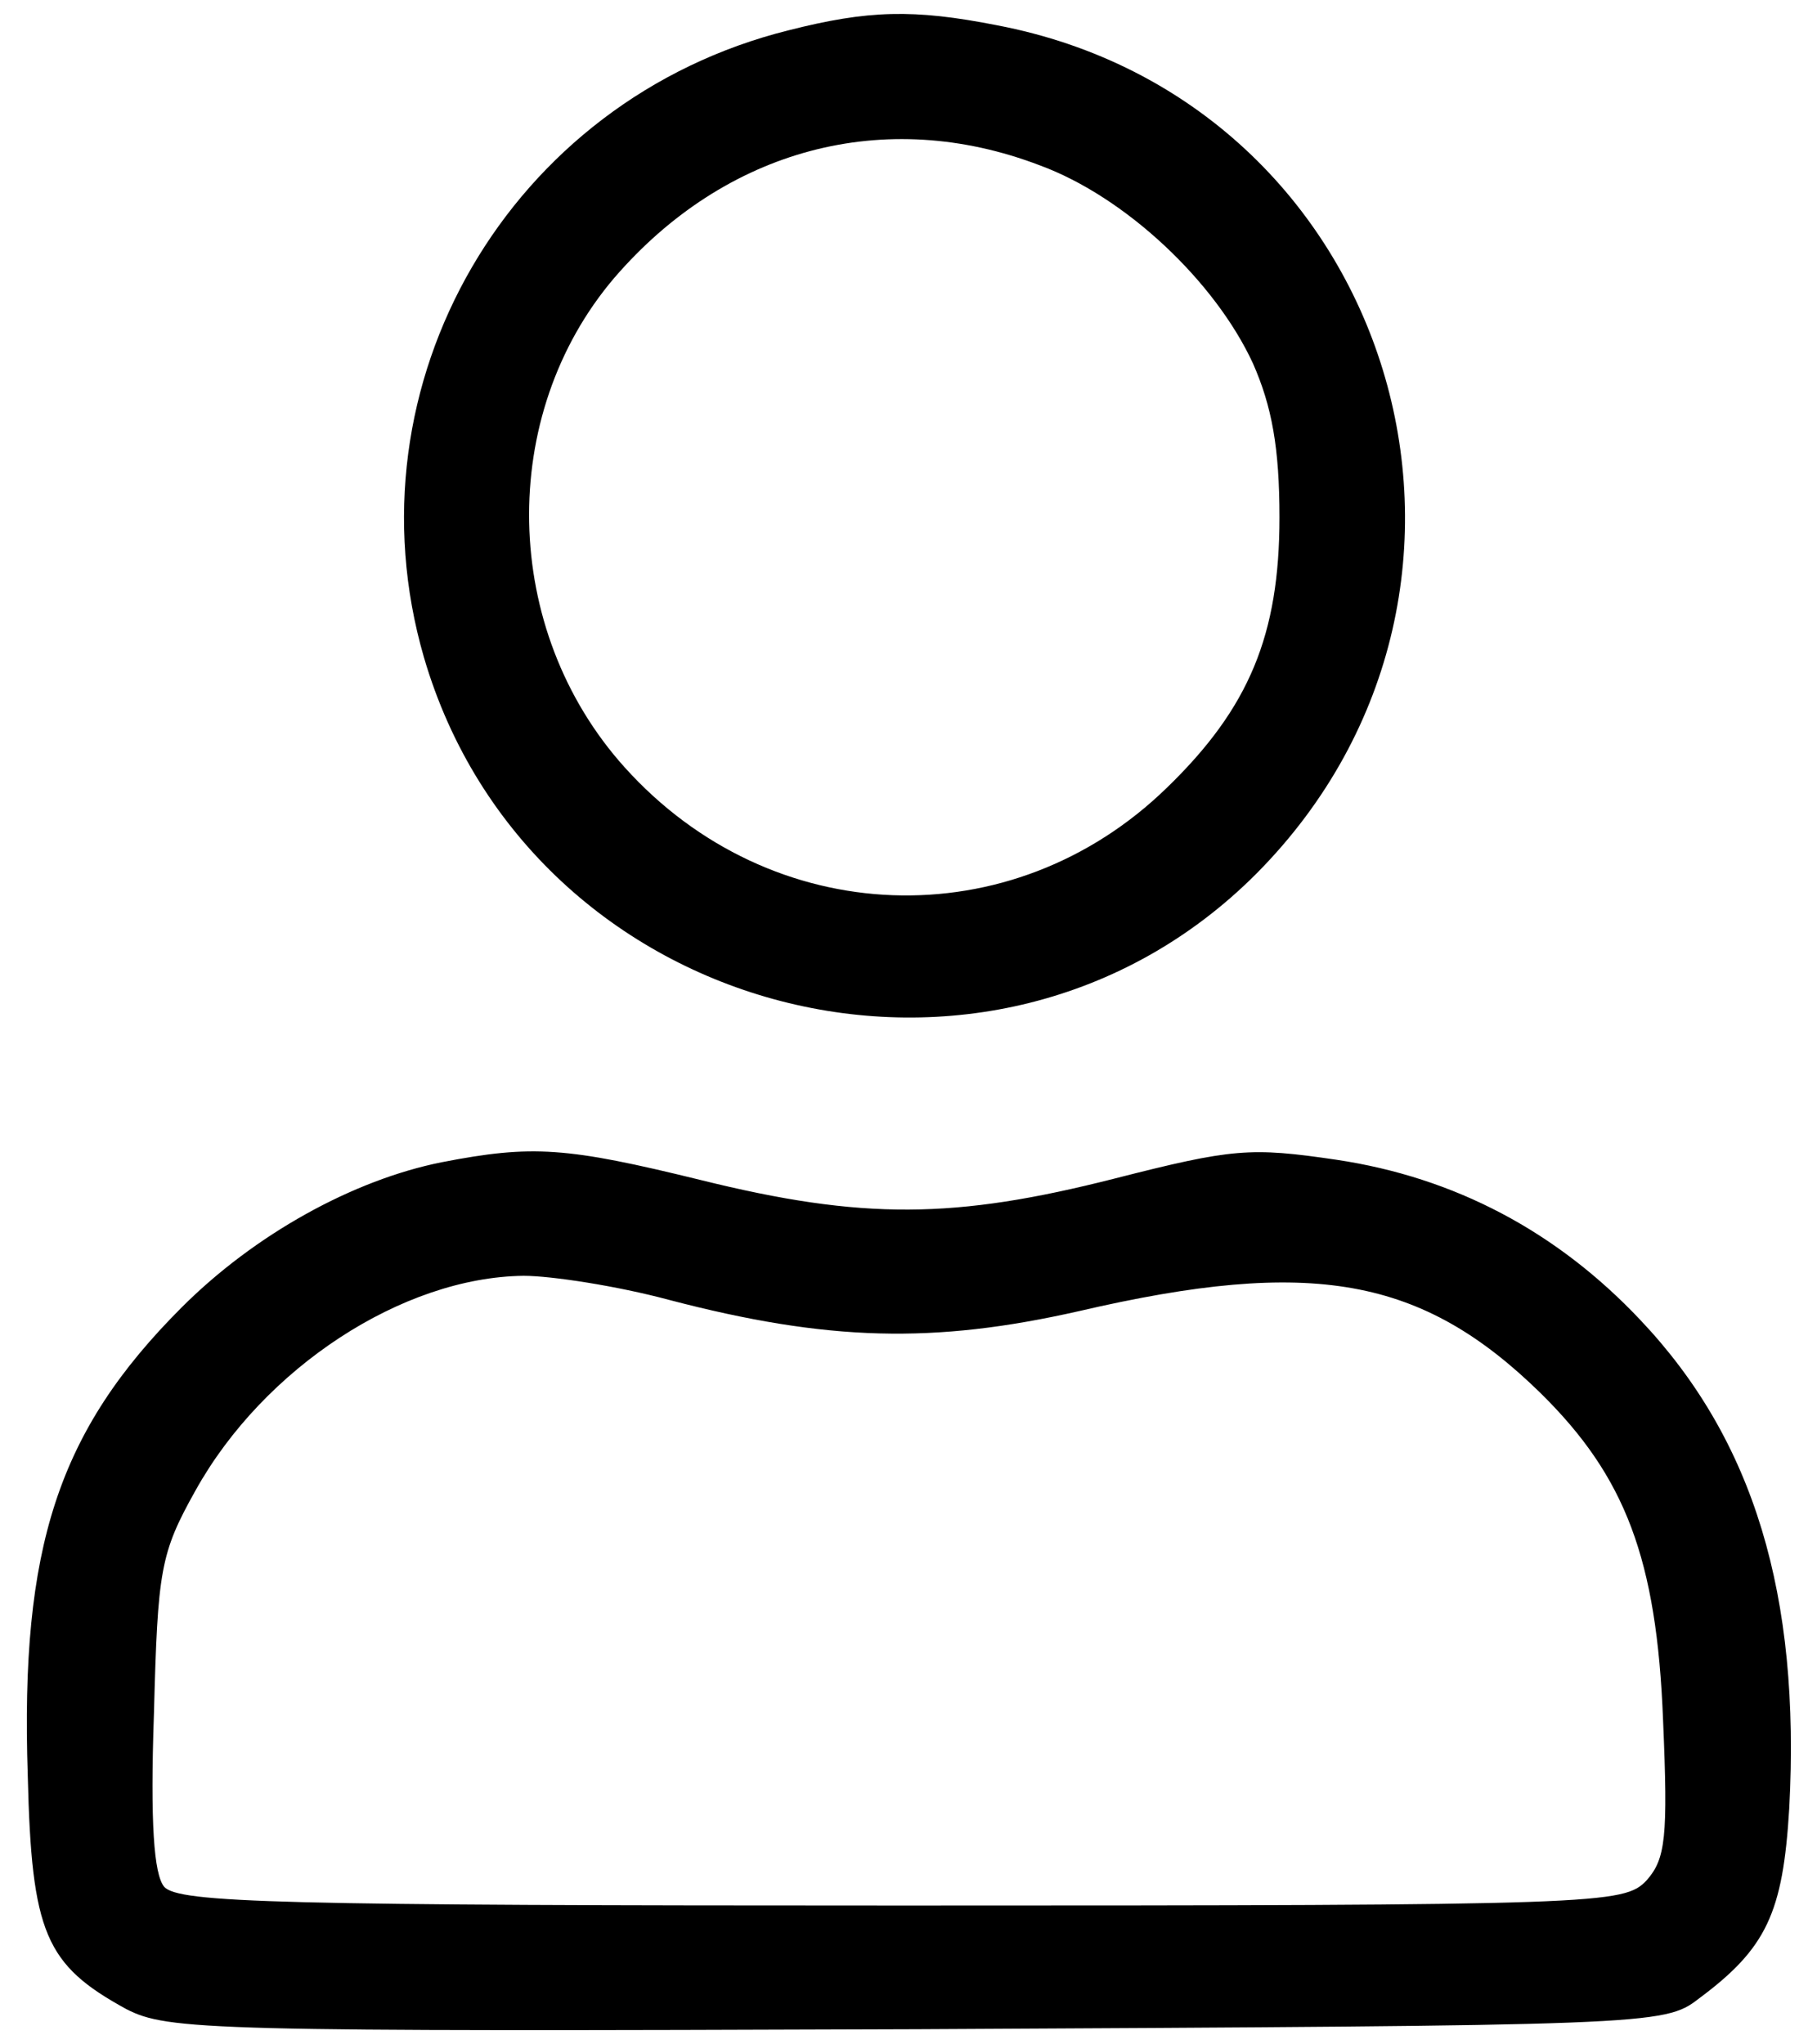 <?xml version="1.0" standalone="no"?>
<!DOCTYPE svg PUBLIC "-//W3C//DTD SVG 20010904//EN"
 "http://www.w3.org/TR/2001/REC-SVG-20010904/DTD/svg10.dtd">
<svg version="1.0" xmlns="http://www.w3.org/2000/svg"
 width="144pt" height="162pt" viewBox="0 0 144 162"
 preserveAspectRatio="xMidYMid meet">
<g transform="translate(0,162) scale(0.1,-0.1)"
fill="#000000" stroke="none">
<path d="M625 1596 c-221 -55 -352 -280 -289 -497 84 -287 450 -382 660 -171
226 228 109 612 -206 672 -66 13 -102 12 -165 -4z m199 -107 c68 -25 139 -92
169 -157 15 -34 21 -67 21 -122 0 -93 -24 -151 -89 -214 -123 -120 -314 -113
-430 16 -98 109 -101 279 -8 388 88 102 214 136 337 89z"/>
<path d="M350 699 c-70 -14 -148 -57 -206 -115 -98 -98 -128 -190 -122 -371 3
-125 14 -150 78 -185 33 -17 65 -18 627 -16 580 3 592 3 619 24 54 40 67 68
72 151 9 169 -28 292 -118 387 -66 70 -147 113 -241 127 -68 10 -82 9 -176
-15 -126 -32 -199 -33 -328 -1 -106 26 -133 28 -205 14z m180 -109 c126 -33
210 -35 325 -9 185 43 272 27 366 -65 67 -66 92 -131 97 -259 4 -93 2 -110
-13 -127 -18 -19 -34 -20 -590 -20 -493 0 -574 2 -585 15 -8 10 -11 50 -8 137
3 114 5 127 33 177 54 97 164 169 260 170 22 0 74 -8 115 -19z"/>
</g>
</svg>
